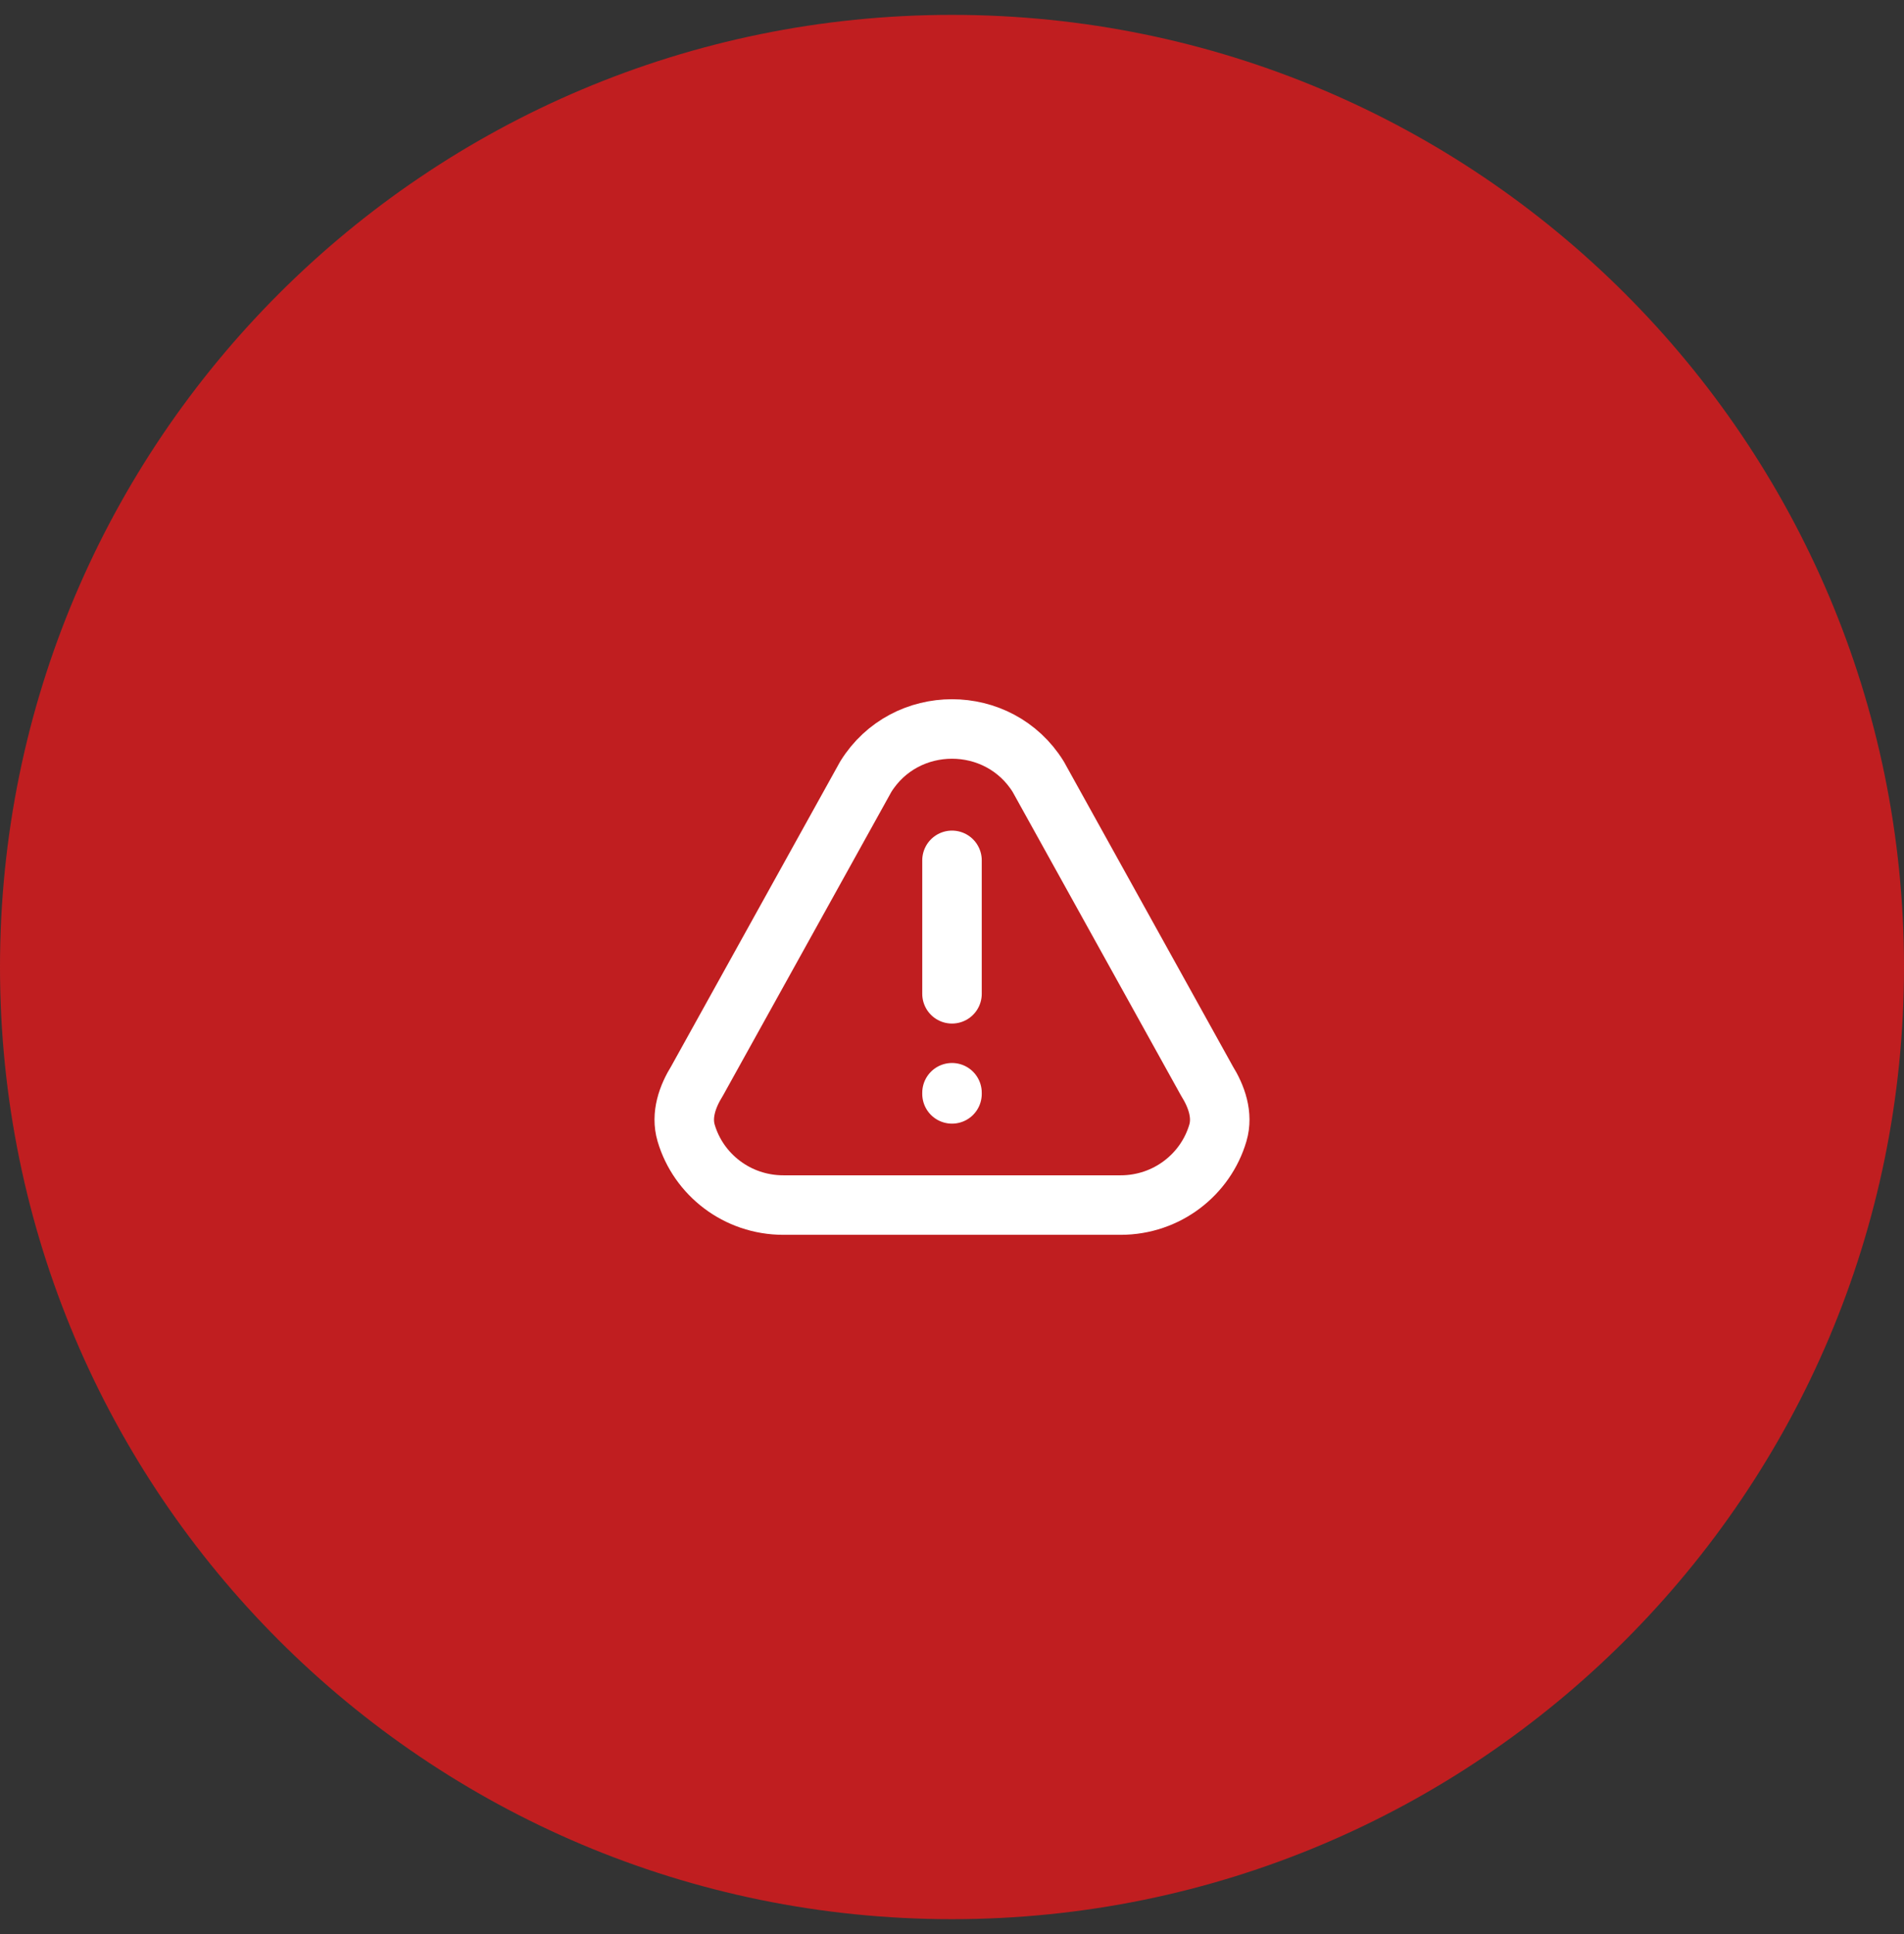 <svg width="64" height="65" viewBox="0 0 64 65" fill="none" xmlns="http://www.w3.org/2000/svg">
<rect x="0" y="0" width="64" height="65" fill="#333333" stroke="none"/>
<path d="M0 32.5C0 14.827 14.327 0.5 32 0.5C49.673 0.5 64 14.827 64 32.5C64 50.173 49.673 64.5 32 64.5C14.327 64.5 0 50.173 0 32.5Z" fill="#E31A1C" fill-opacity="0.8"/>
<path d="M32 33.4V28.915M32 36.725V36.764M37.67 40.5H26.33C24.781 40.5 23.474 39.476 23.063 38.076C22.887 37.478 23.103 36.855 23.433 36.325L29.103 26.101C30.431 23.966 33.569 23.966 34.897 26.101L40.567 36.325C40.897 36.855 41.113 37.478 40.937 38.076C40.526 39.476 39.219 40.5 37.67 40.5Z" stroke="white" stroke-width="2" stroke-linecap="round" stroke-linejoin="round"/>
</svg>
